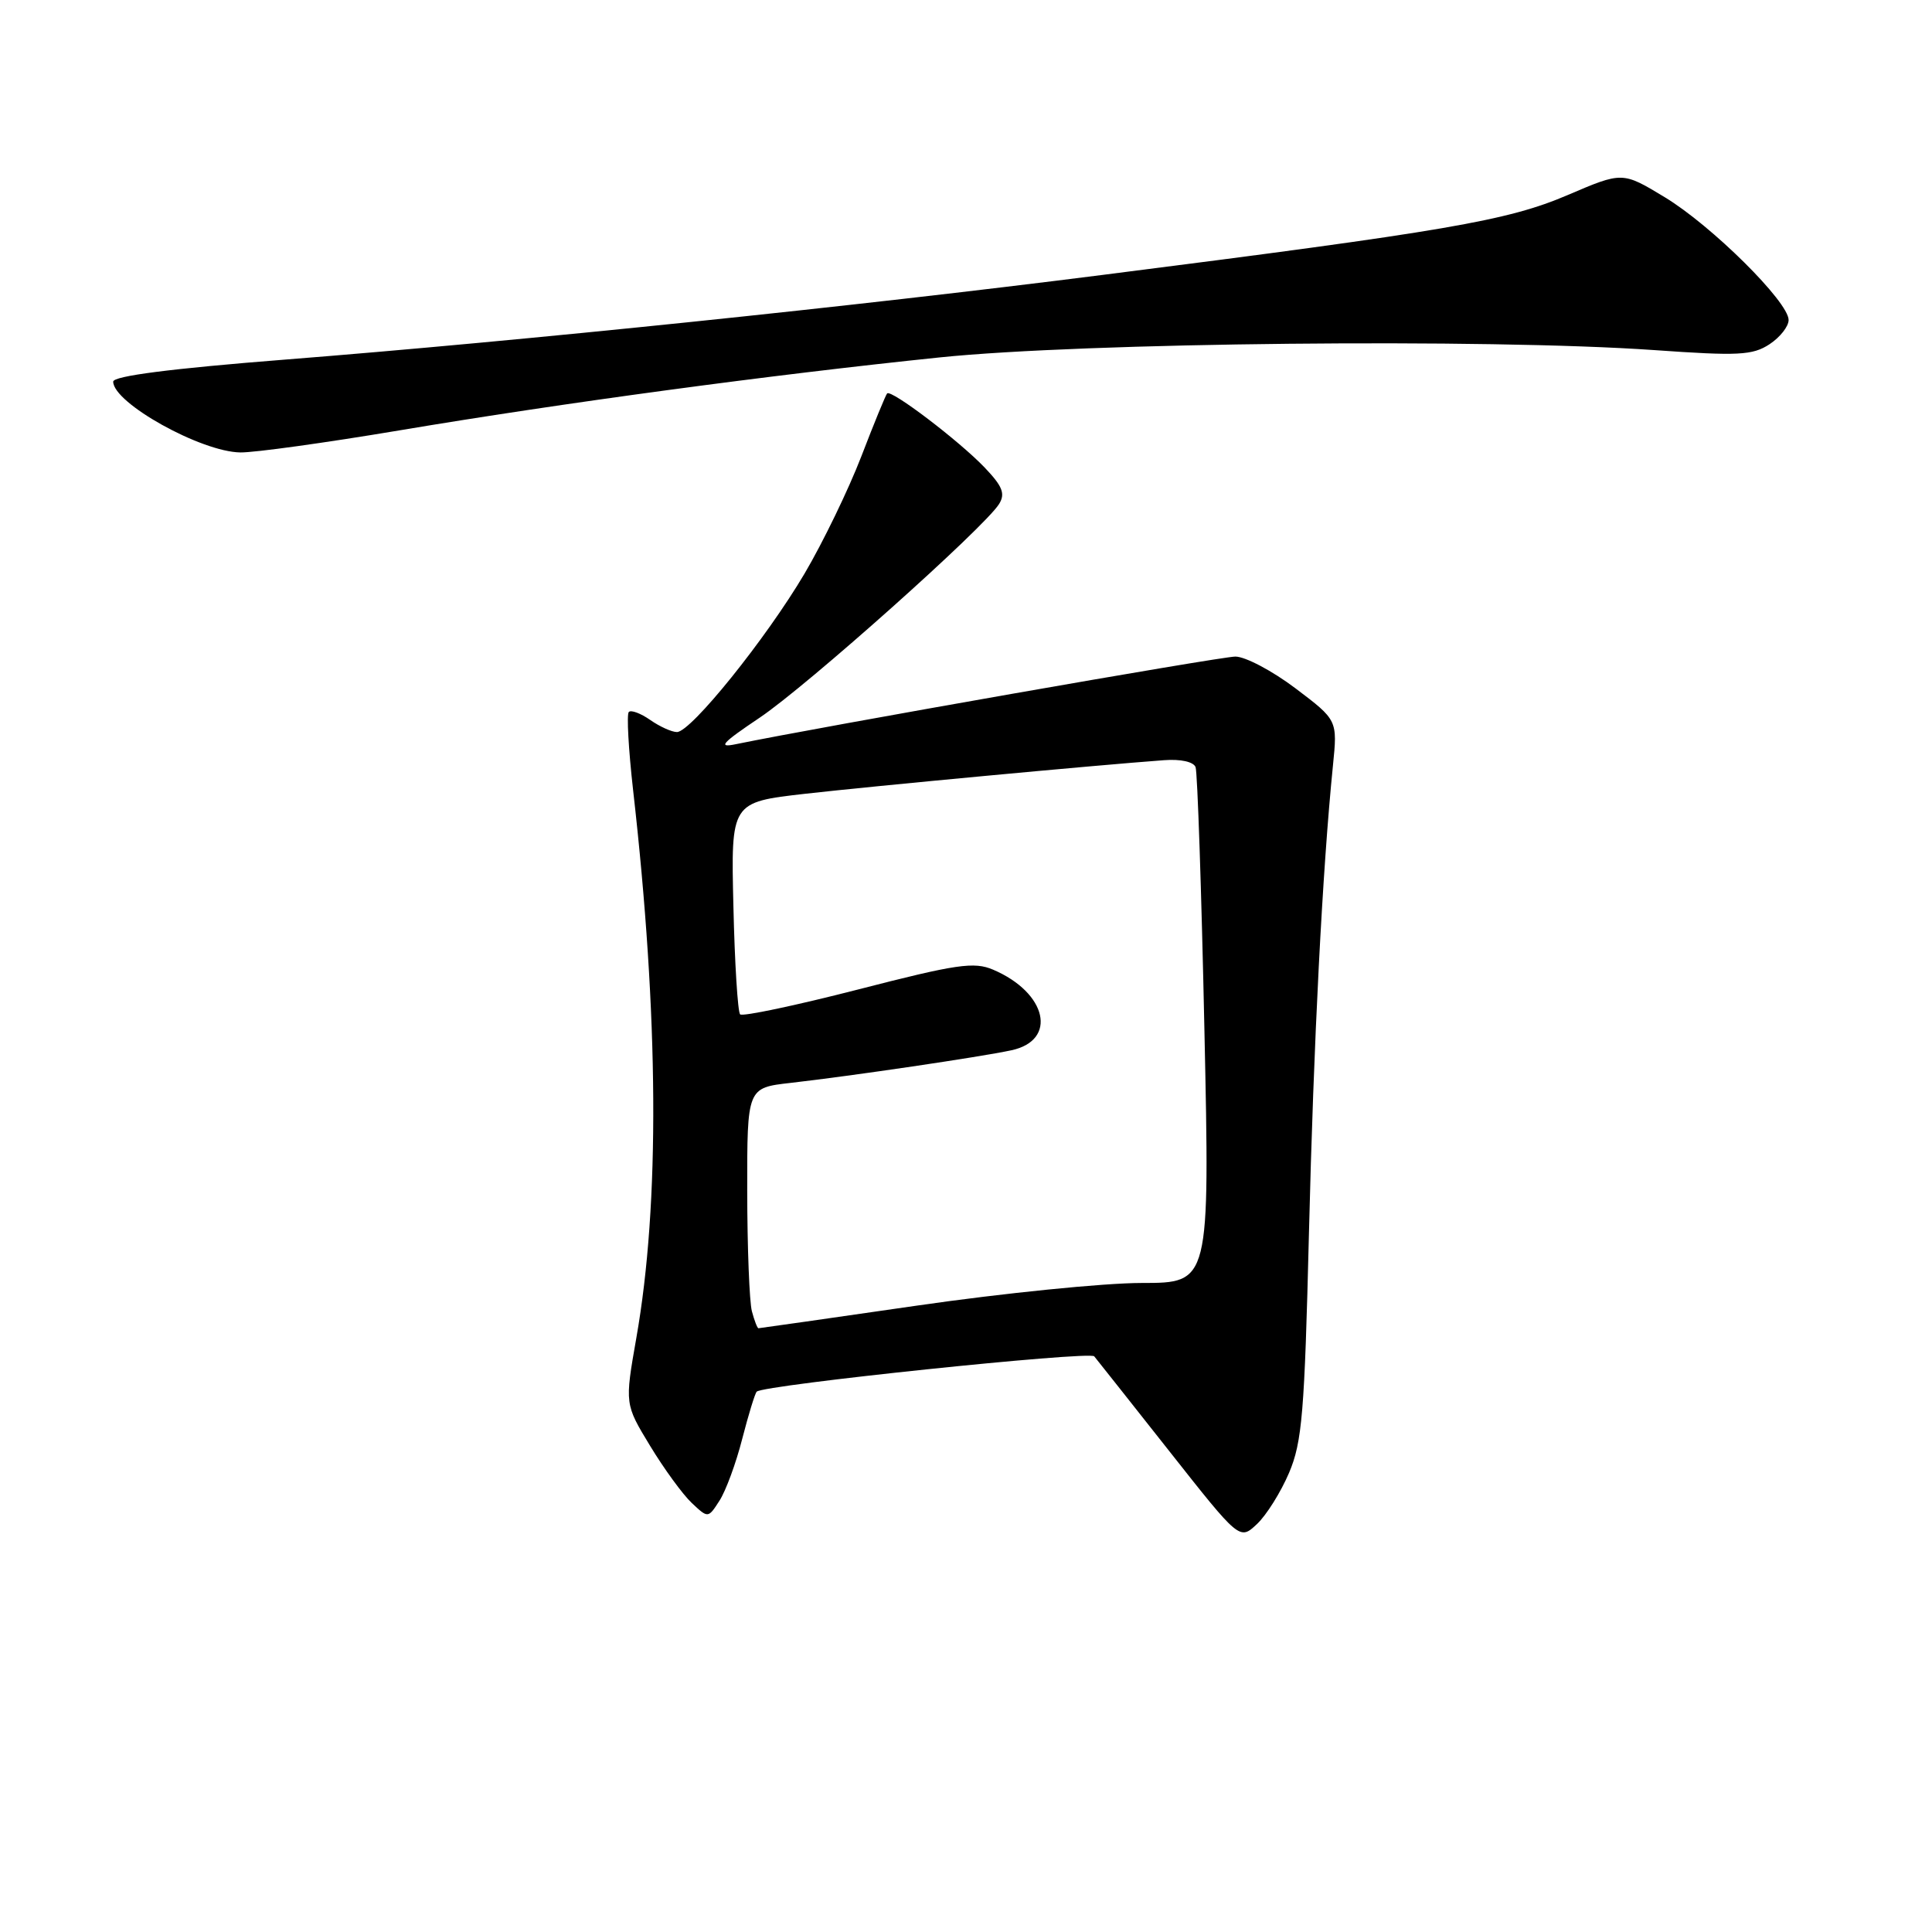 <?xml version="1.0" encoding="UTF-8" standalone="no"?>
<!DOCTYPE svg PUBLIC "-//W3C//DTD SVG 1.1//EN" "http://www.w3.org/Graphics/SVG/1.1/DTD/svg11.dtd" >
<svg xmlns="http://www.w3.org/2000/svg" xmlns:xlink="http://www.w3.org/1999/xlink" version="1.1" viewBox="0 0 256 256">
 <g >
 <path fill="currentColor"
d=" M 170.81 195.15 C 172.54 191.07 172.86 187.19 173.44 163.50 C 174.06 138.11 175.23 115.26 176.62 101.46 C 177.23 95.42 177.23 95.42 171.66 91.21 C 168.59 88.89 165.01 87.00 163.69 87.00 C 161.74 87.00 108.57 96.33 97.50 98.61 C 95.05 99.12 95.64 98.47 100.67 95.09 C 106.96 90.86 130.45 69.89 132.38 66.79 C 133.23 65.42 132.85 64.44 130.47 61.95 C 127.11 58.43 118.09 51.57 117.55 52.13 C 117.36 52.33 115.81 56.10 114.12 60.50 C 112.42 64.90 109.04 71.88 106.61 76.00 C 101.51 84.63 91.55 97.00 89.70 97.00 C 89.01 97.00 87.42 96.28 86.16 95.40 C 84.90 94.52 83.62 94.04 83.32 94.34 C 83.02 94.64 83.28 99.30 83.89 104.70 C 87.30 134.71 87.45 159.49 84.32 177.27 C 82.78 186.05 82.78 186.05 86.14 191.58 C 87.98 194.62 90.47 198.03 91.66 199.15 C 93.83 201.19 93.83 201.19 95.34 198.84 C 96.17 197.56 97.53 193.87 98.35 190.65 C 99.18 187.44 100.04 184.62 100.27 184.40 C 101.16 183.51 144.38 178.99 144.99 179.72 C 145.34 180.15 149.83 185.81 154.95 192.30 C 164.26 204.10 164.26 204.10 166.55 201.95 C 167.81 200.77 169.72 197.71 170.81 195.15 Z  M 52.85 57.04 C 74.55 53.39 101.98 49.69 124.50 47.36 C 143.63 45.38 197.10 44.84 219.21 46.39 C 230.36 47.18 232.22 47.08 234.46 45.62 C 235.86 44.70 237.00 43.26 237.00 42.40 C 237.00 40.00 226.79 29.88 220.57 26.12 C 214.98 22.74 214.98 22.74 207.74 25.84 C 199.74 29.26 191.81 30.62 146.00 36.44 C 113.30 40.60 69.20 45.17 37.75 47.65 C 22.66 48.84 15.00 49.82 15.00 50.57 C 15.00 53.40 26.64 59.88 31.85 59.95 C 33.69 59.98 43.14 58.67 52.85 57.04 Z  M 99.63 173.75 C 99.30 172.51 99.02 165.34 99.01 157.82 C 99.00 144.14 99.00 144.14 104.75 143.49 C 112.90 142.56 129.86 140.06 134.00 139.17 C 140.17 137.86 138.75 131.54 131.60 128.49 C 129.07 127.41 126.79 127.74 113.67 131.12 C 105.41 133.24 98.39 134.72 98.07 134.41 C 97.76 134.10 97.35 127.64 97.18 120.07 C 96.85 106.30 96.85 106.30 106.68 105.18 C 115.68 104.16 145.32 101.38 154.23 100.73 C 156.44 100.56 158.15 100.94 158.42 101.65 C 158.67 102.31 159.20 117.96 159.59 136.43 C 160.31 170.00 160.31 170.00 151.27 170.00 C 146.30 170.00 132.91 171.35 121.50 173.00 C 110.09 174.65 100.64 176.00 100.50 176.00 C 100.35 176.00 99.96 174.99 99.63 173.75 Z "/>
</g>
</svg>